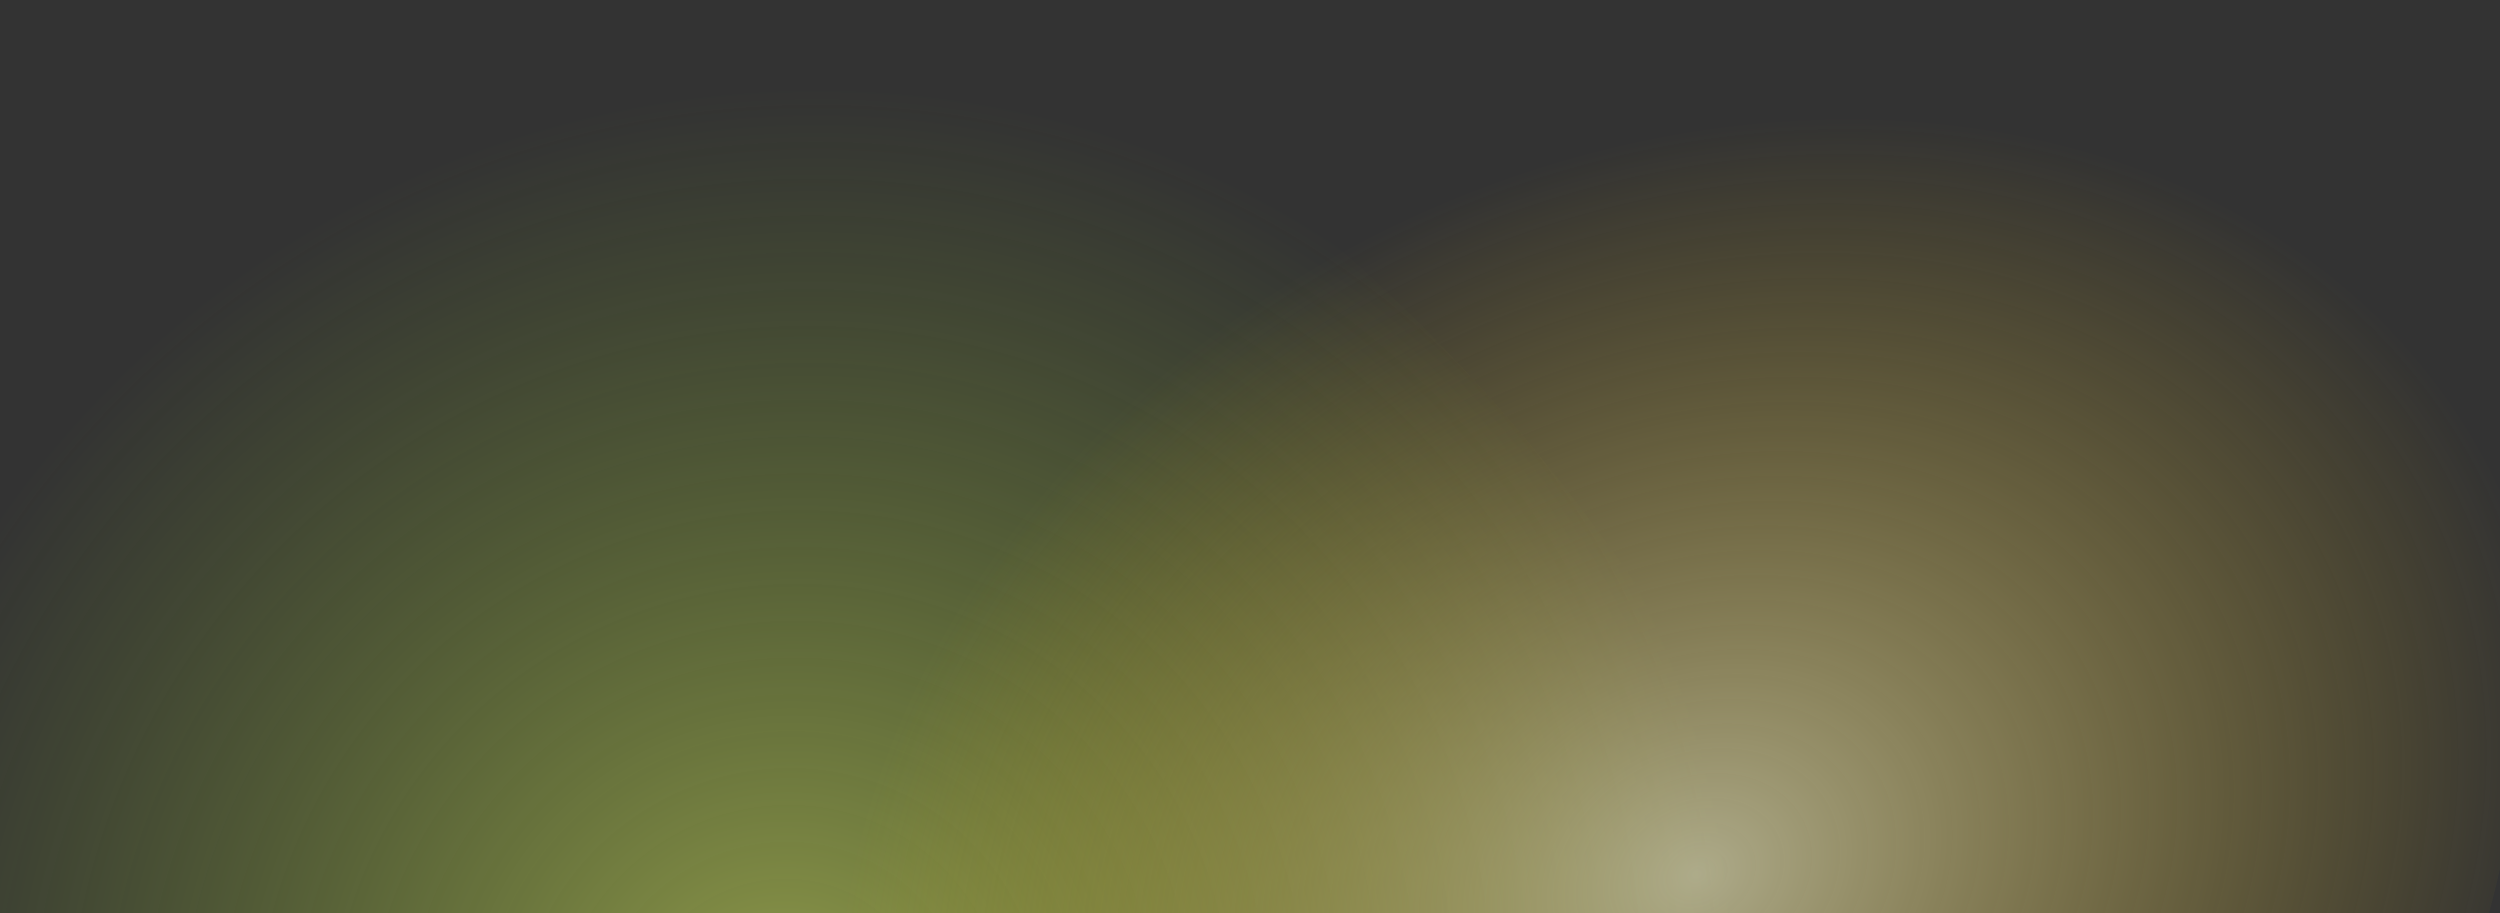 <svg width="1218" height="445" viewBox="0 0 1218 445" fill="none" xmlns="http://www.w3.org/2000/svg">
<rect x="0" y="0" width="1218" height="445" fill="#333333" stroke="none"/>
<g clip-path="url(#clip0_241_5350)">
<path opacity="0.5" d="M820.573 1094.41C1011.08 902.543 983.823 517.327 759.697 234.003C535.571 -49.321 199.446 -123.464 8.941 68.399C-181.565 260.262 -154.31 645.477 69.816 928.801C293.942 1212.12 630.067 1286.27 820.573 1094.41Z" fill="url(#paint0_radial_241_5350)"/>
<path opacity="0.6" d="M582.54 20.77C804.667 -129.87 1073.82 -84.756 1183.7 121.536C1293.59 327.827 1202.6 617.177 980.476 767.817C758.349 918.457 489.199 873.342 379.312 667.051C269.425 460.76 360.414 171.41 582.54 20.77Z" fill="url(#paint1_radial_241_5350)"/>
</g>
<defs>
<radialGradient id="paint0_radial_241_5350" cx="0" cy="0" r="1" gradientUnits="userSpaceOnUse" gradientTransform="translate(381.428 500.375) rotate(50.841) scale(607.17 628.489)">
<stop stop-color="#EAFF62"/>
<stop offset="0.745" stop-color="#A3DC29" stop-opacity="0"/>
</radialGradient>
<radialGradient id="paint1_radial_241_5350" cx="0" cy="0" r="1" gradientUnits="userSpaceOnUse" gradientTransform="translate(826.211 427.192) rotate(-117.461) scale(351.235 438.679)">
<stop stop-color="#FEF9C3"/>
<stop offset="1" stop-color="#FACC15" stop-opacity="0"/>
</radialGradient>
<clipPath id="clip0_241_5350">
<rect width="1218" height="445" fill="white"/>
</clipPath>
</defs>
</svg>
